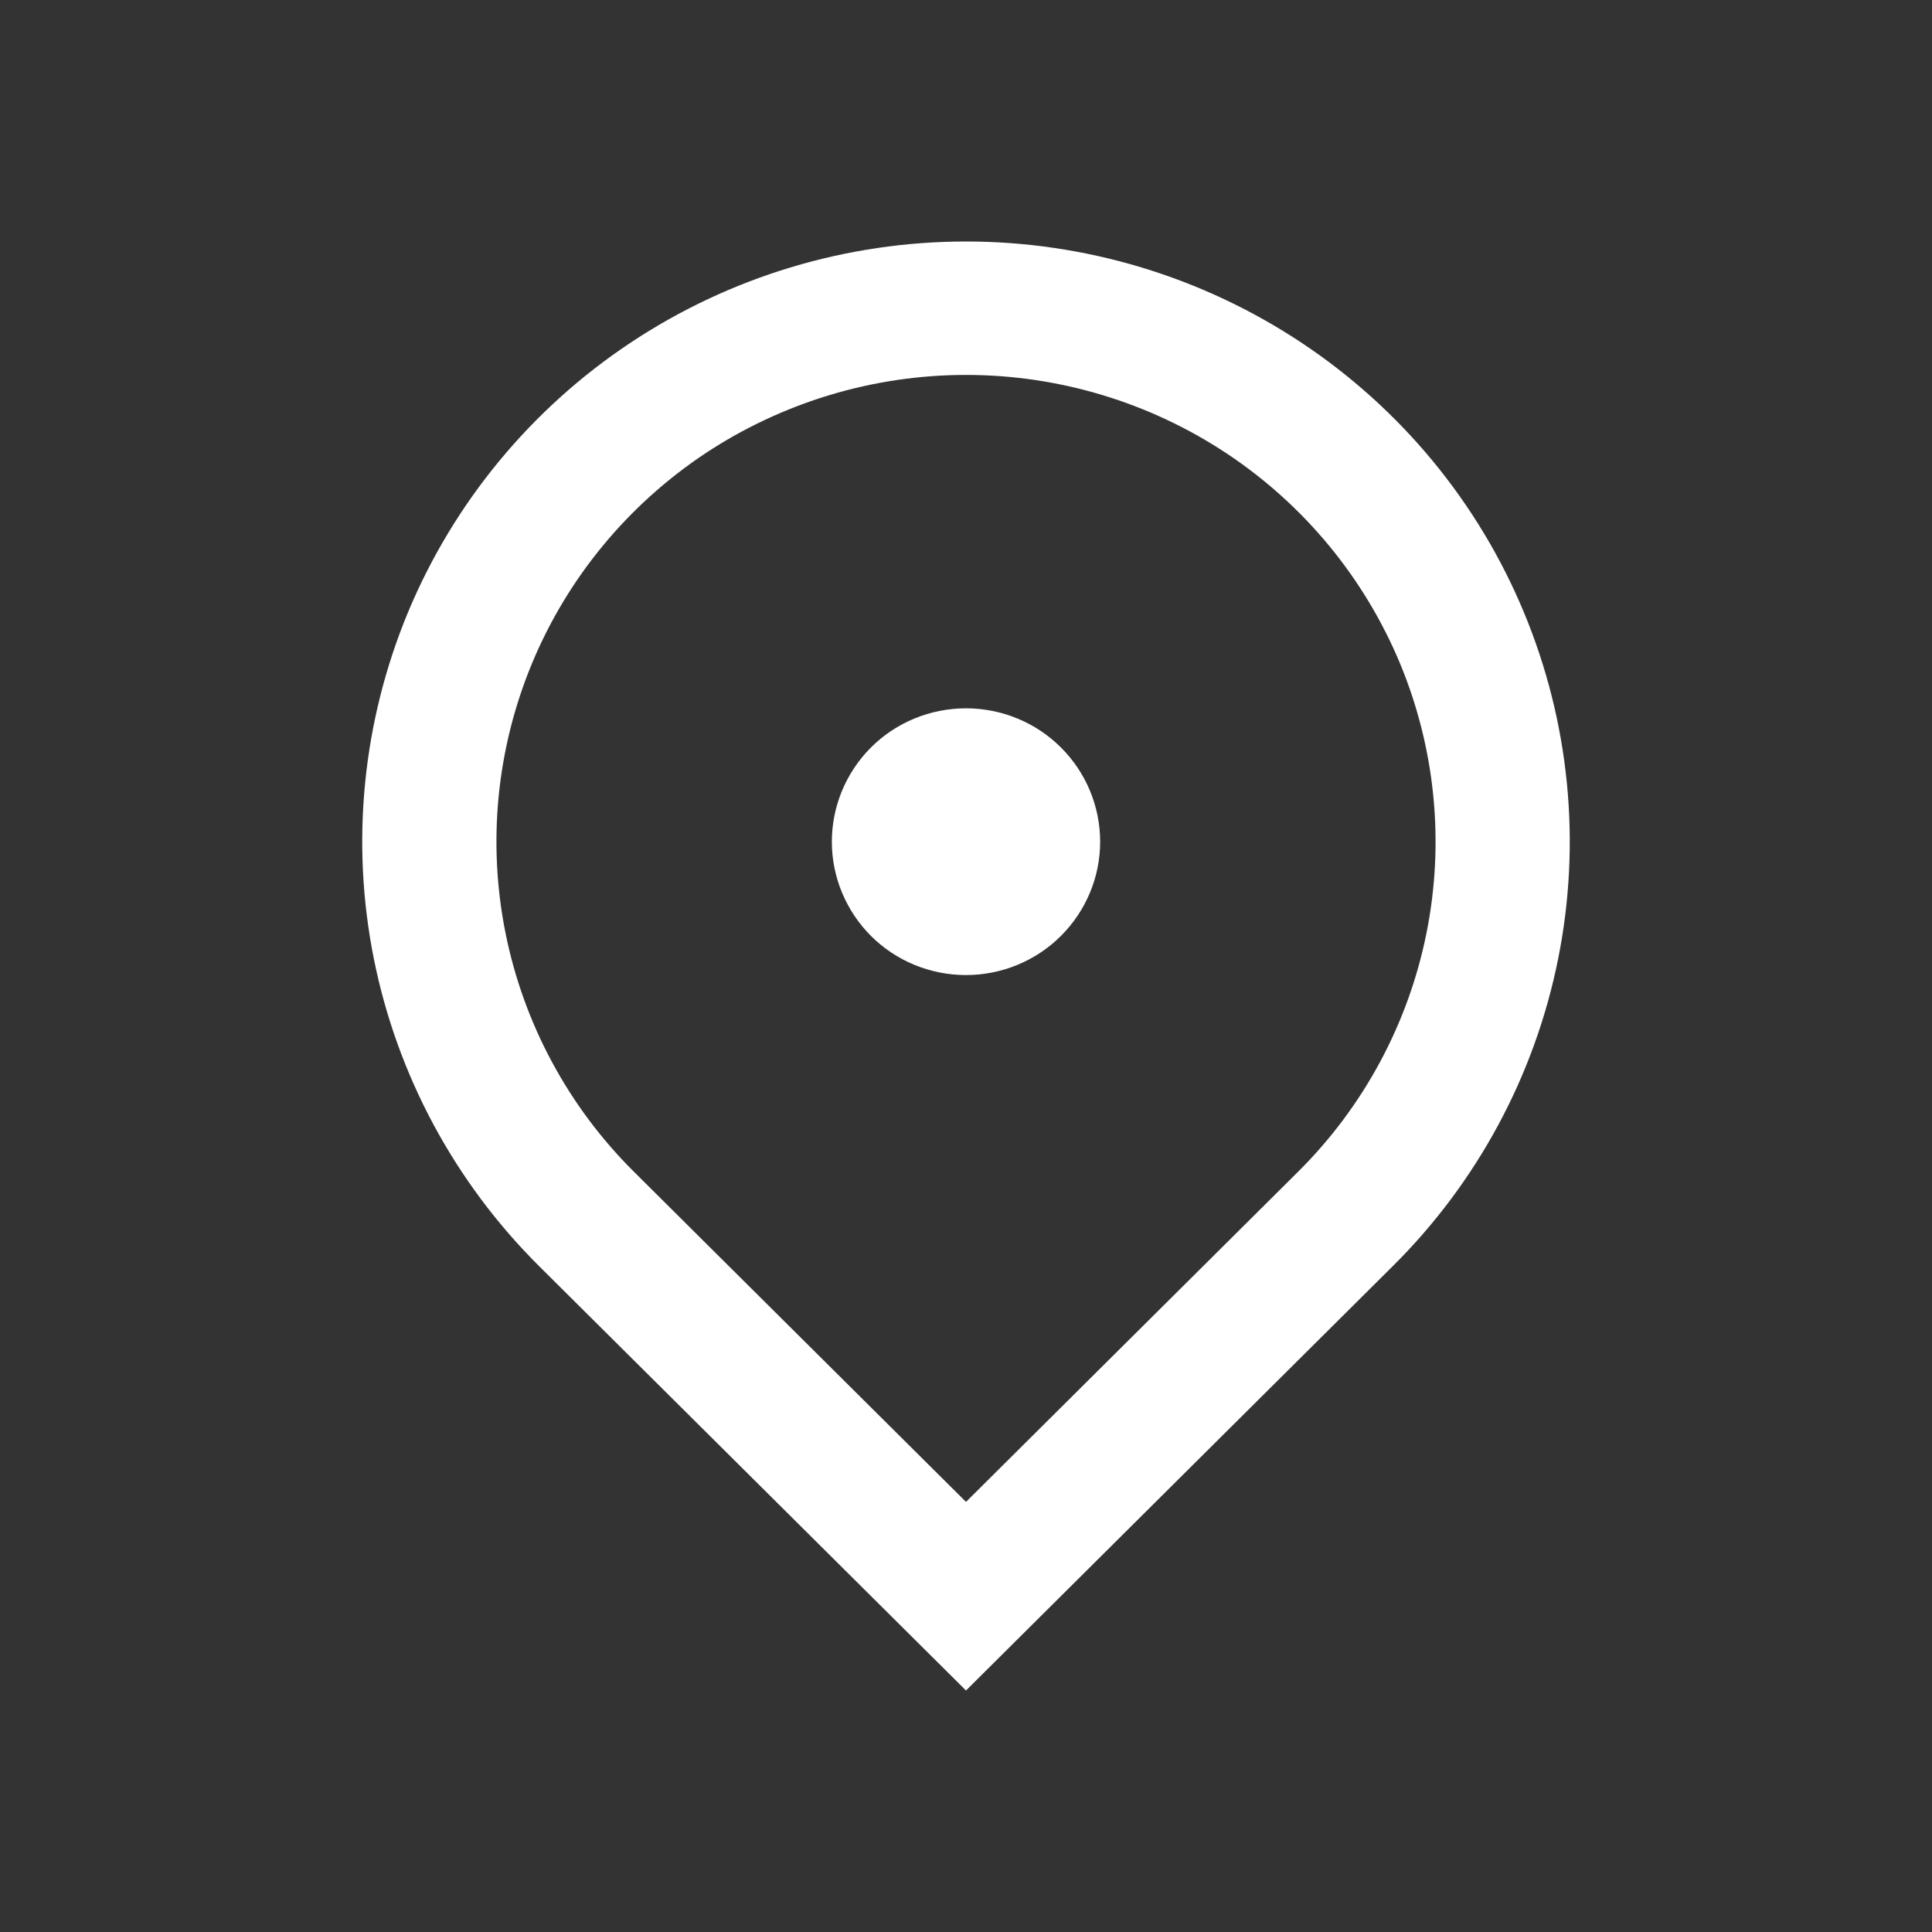 <svg width="16" height="16" viewBox="0 0 16 16" fill="none" xmlns="http://www.w3.org/2000/svg">
<rect x="0" y="0" width="16" height="16" fill="#333333" stroke="none"/>
<path d="M8 14L4.464 10.485C3.765 9.79 3.289 8.904 3.096 7.94C2.903 6.976 3.002 5.977 3.38 5.068C3.759 4.16 4.4 3.384 5.222 2.838C6.044 2.292 7.011 2 8 2C8.989 2 9.955 2.292 10.778 2.838C11.6 3.384 12.241 4.16 12.619 5.068C12.998 5.977 13.097 6.976 12.904 7.94C12.711 8.904 12.235 9.79 11.535 10.485L8 14ZM10.75 9.704C11.294 9.164 11.664 8.475 11.814 7.725C11.964 6.975 11.887 6.198 11.593 5.491C11.298 4.785 10.8 4.181 10.16 3.756C9.521 3.332 8.769 3.105 8 3.105C7.231 3.105 6.479 3.332 5.839 3.756C5.2 4.181 4.701 4.785 4.407 5.491C4.113 6.198 4.036 6.975 4.186 7.725C4.336 8.475 4.706 9.164 5.25 9.704L8 12.438L10.75 9.704ZM8 8.075C7.705 8.075 7.422 7.959 7.214 7.752C7.006 7.544 6.889 7.263 6.889 6.971C6.889 6.678 7.006 6.397 7.214 6.189C7.422 5.982 7.705 5.866 8 5.866C8.294 5.866 8.577 5.982 8.785 6.189C8.994 6.397 9.111 6.678 9.111 6.971C9.111 7.263 8.994 7.544 8.785 7.752C8.577 7.959 8.294 8.075 8 8.075Z" fill="white"/>
</svg>
